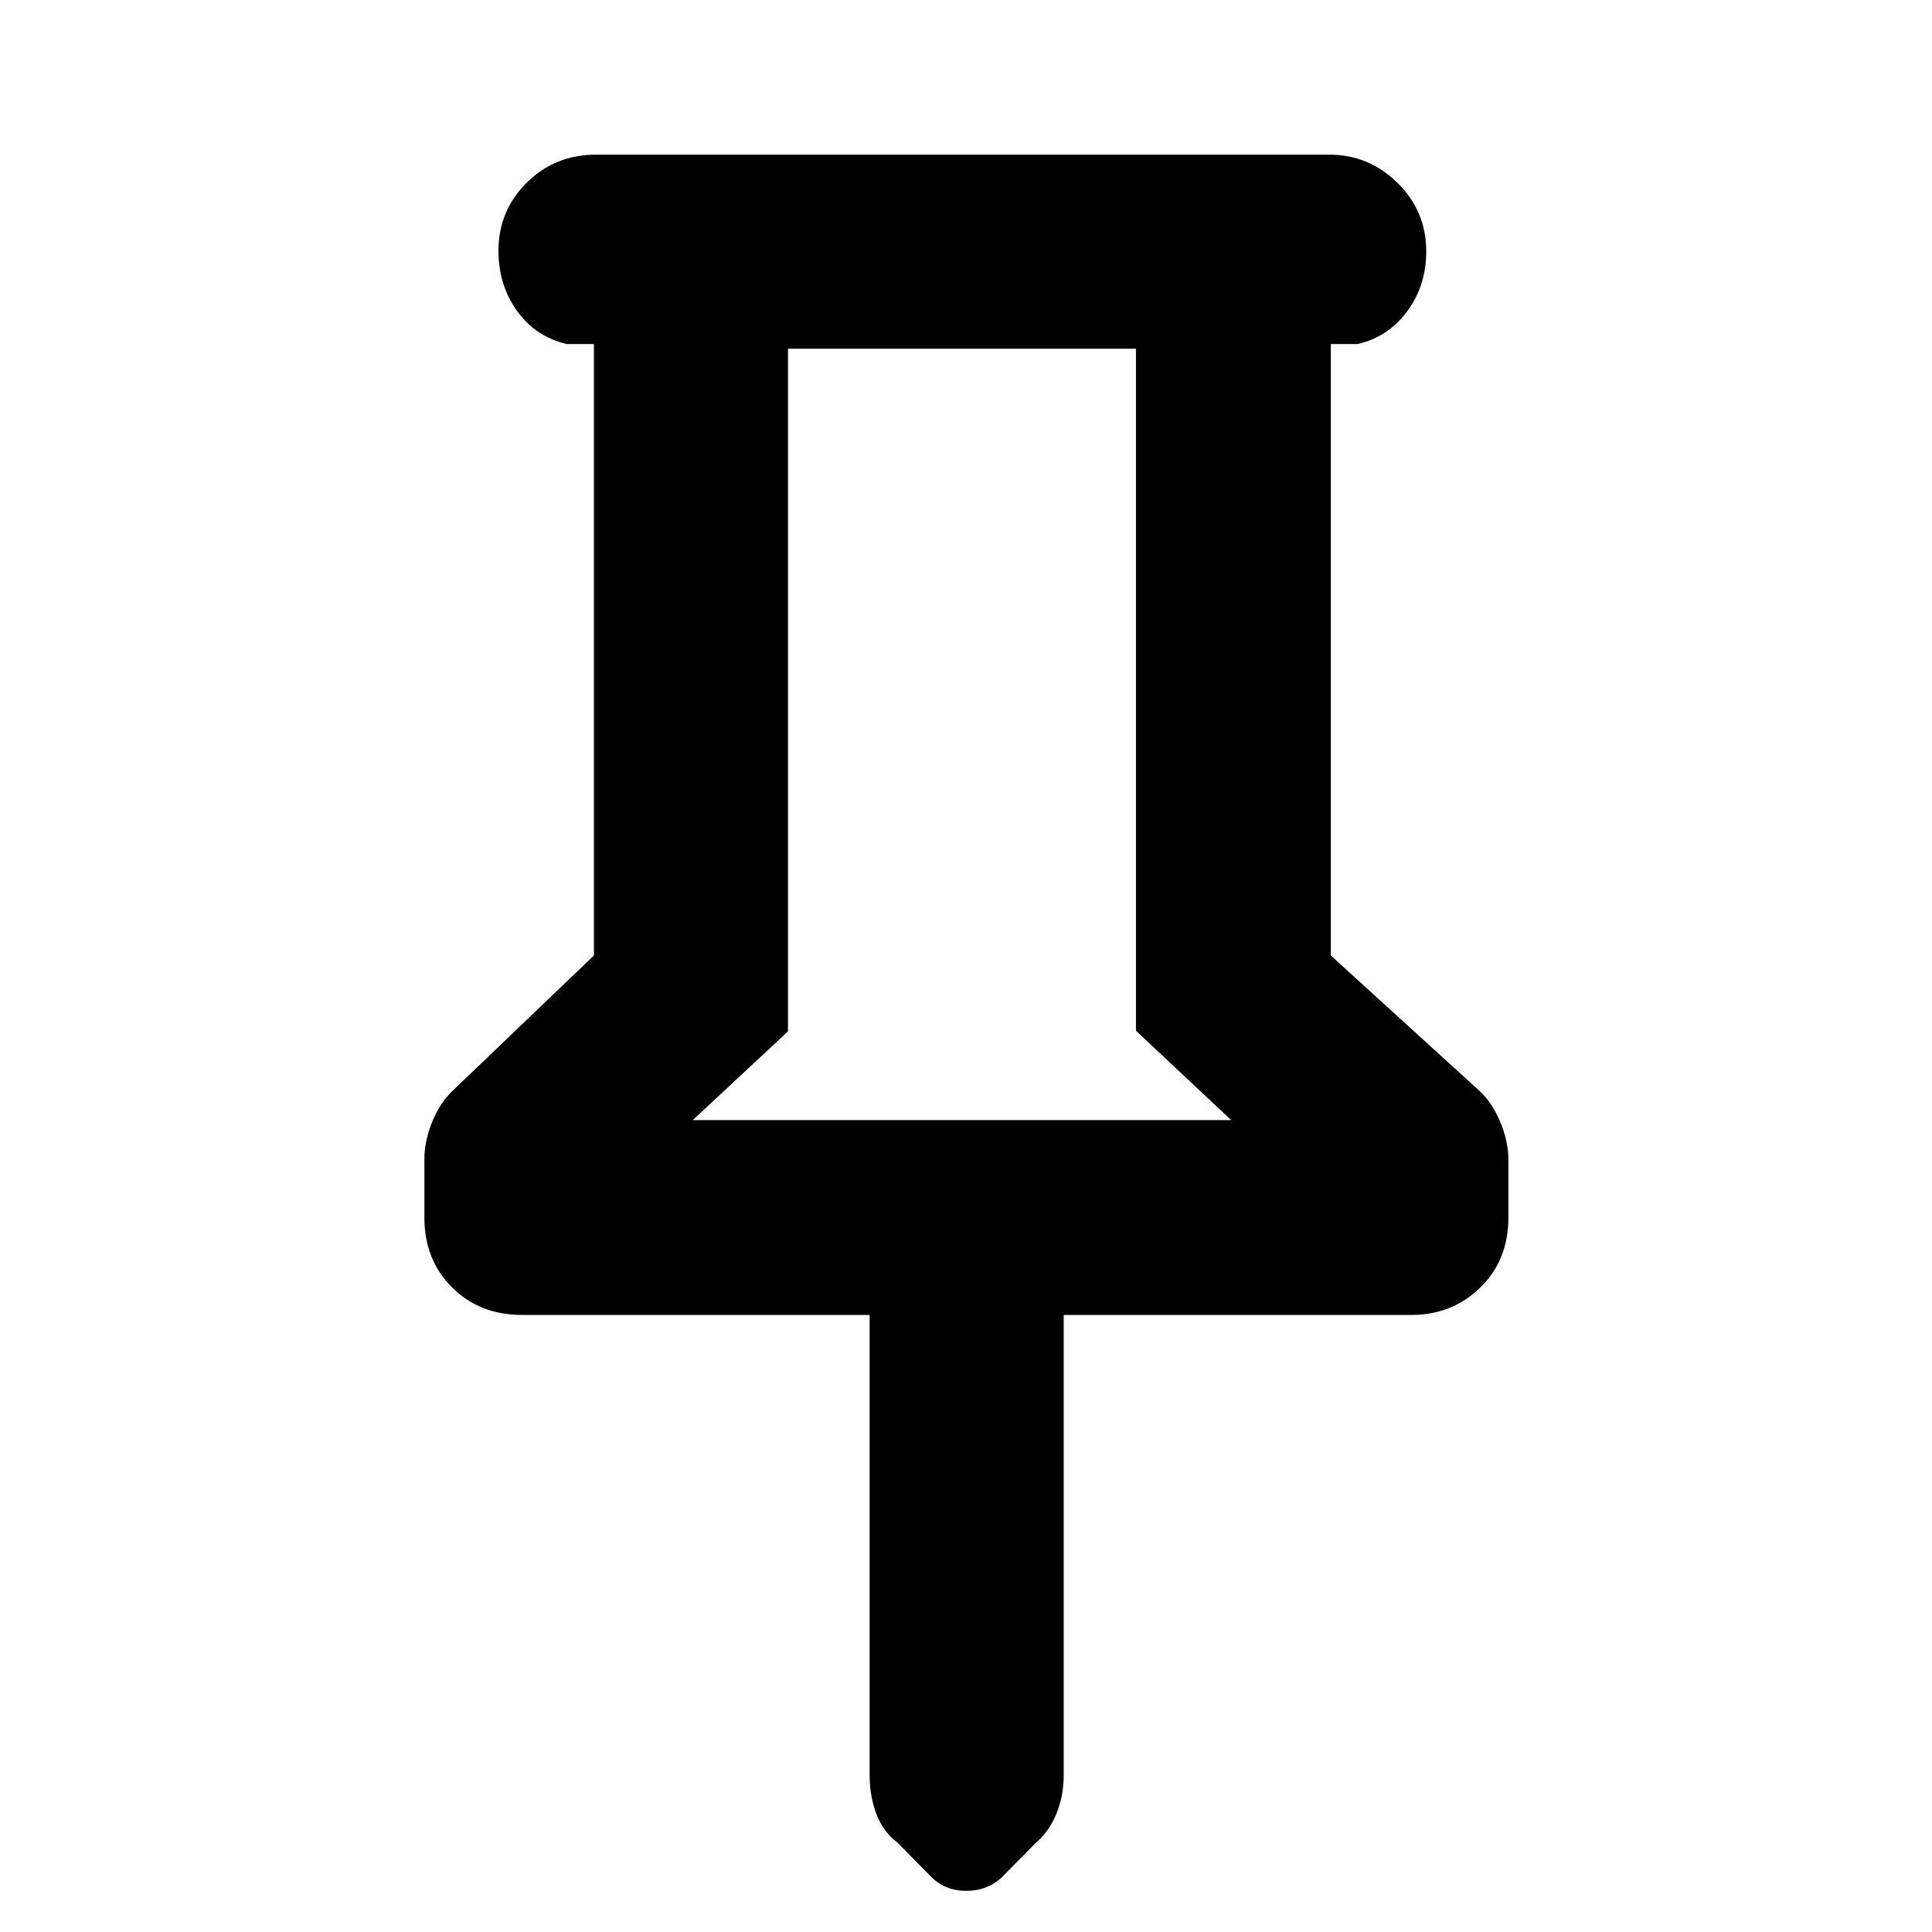 <svg xmlns="http://www.w3.org/2000/svg" height="40" viewBox="0 -960 960 960" width="40"><path d="M661.261-789.043v303.818l74.26 67.631q6.189 5.903 10.087 15.45 3.899 9.547 3.899 18.236v28.907q0 21.145-13.961 34.769-13.961 13.624-34.3 13.624H528.551v228.636q0 10.347-3.648 19.253t-10.276 14.473l-17.034 17.263q-7.237 6.547-17.483 6.547-10.247 0-17.22-6.79l-16.908-17.166q-7.266-5.526-10.566-14.38-3.3-8.853-3.3-19.2v-228.636H259.421q-21.037 0-34.794-13.68-13.757-13.68-13.757-34.831v-28.914q0-8.691 3.71-18.094t9.899-15.467l70.637-67.631v-303.818h-13.334q-15.543-3.508-24.822-16.397-9.279-12.89-9.279-29.952 0-19.871 14.04-33.819 14.04-13.948 34.511-13.948h364.203q19.774 0 34.017 14.065 14.244 14.065 14.244 33.936 0 17.062-9.468 29.835-9.467 12.772-24.634 16.28h-13.333ZM344.217-403.42h267.565l-47.333-44.427v-338.877H391.551v339.203l-47.334 44.101Zm133.783 0Z"/></svg>